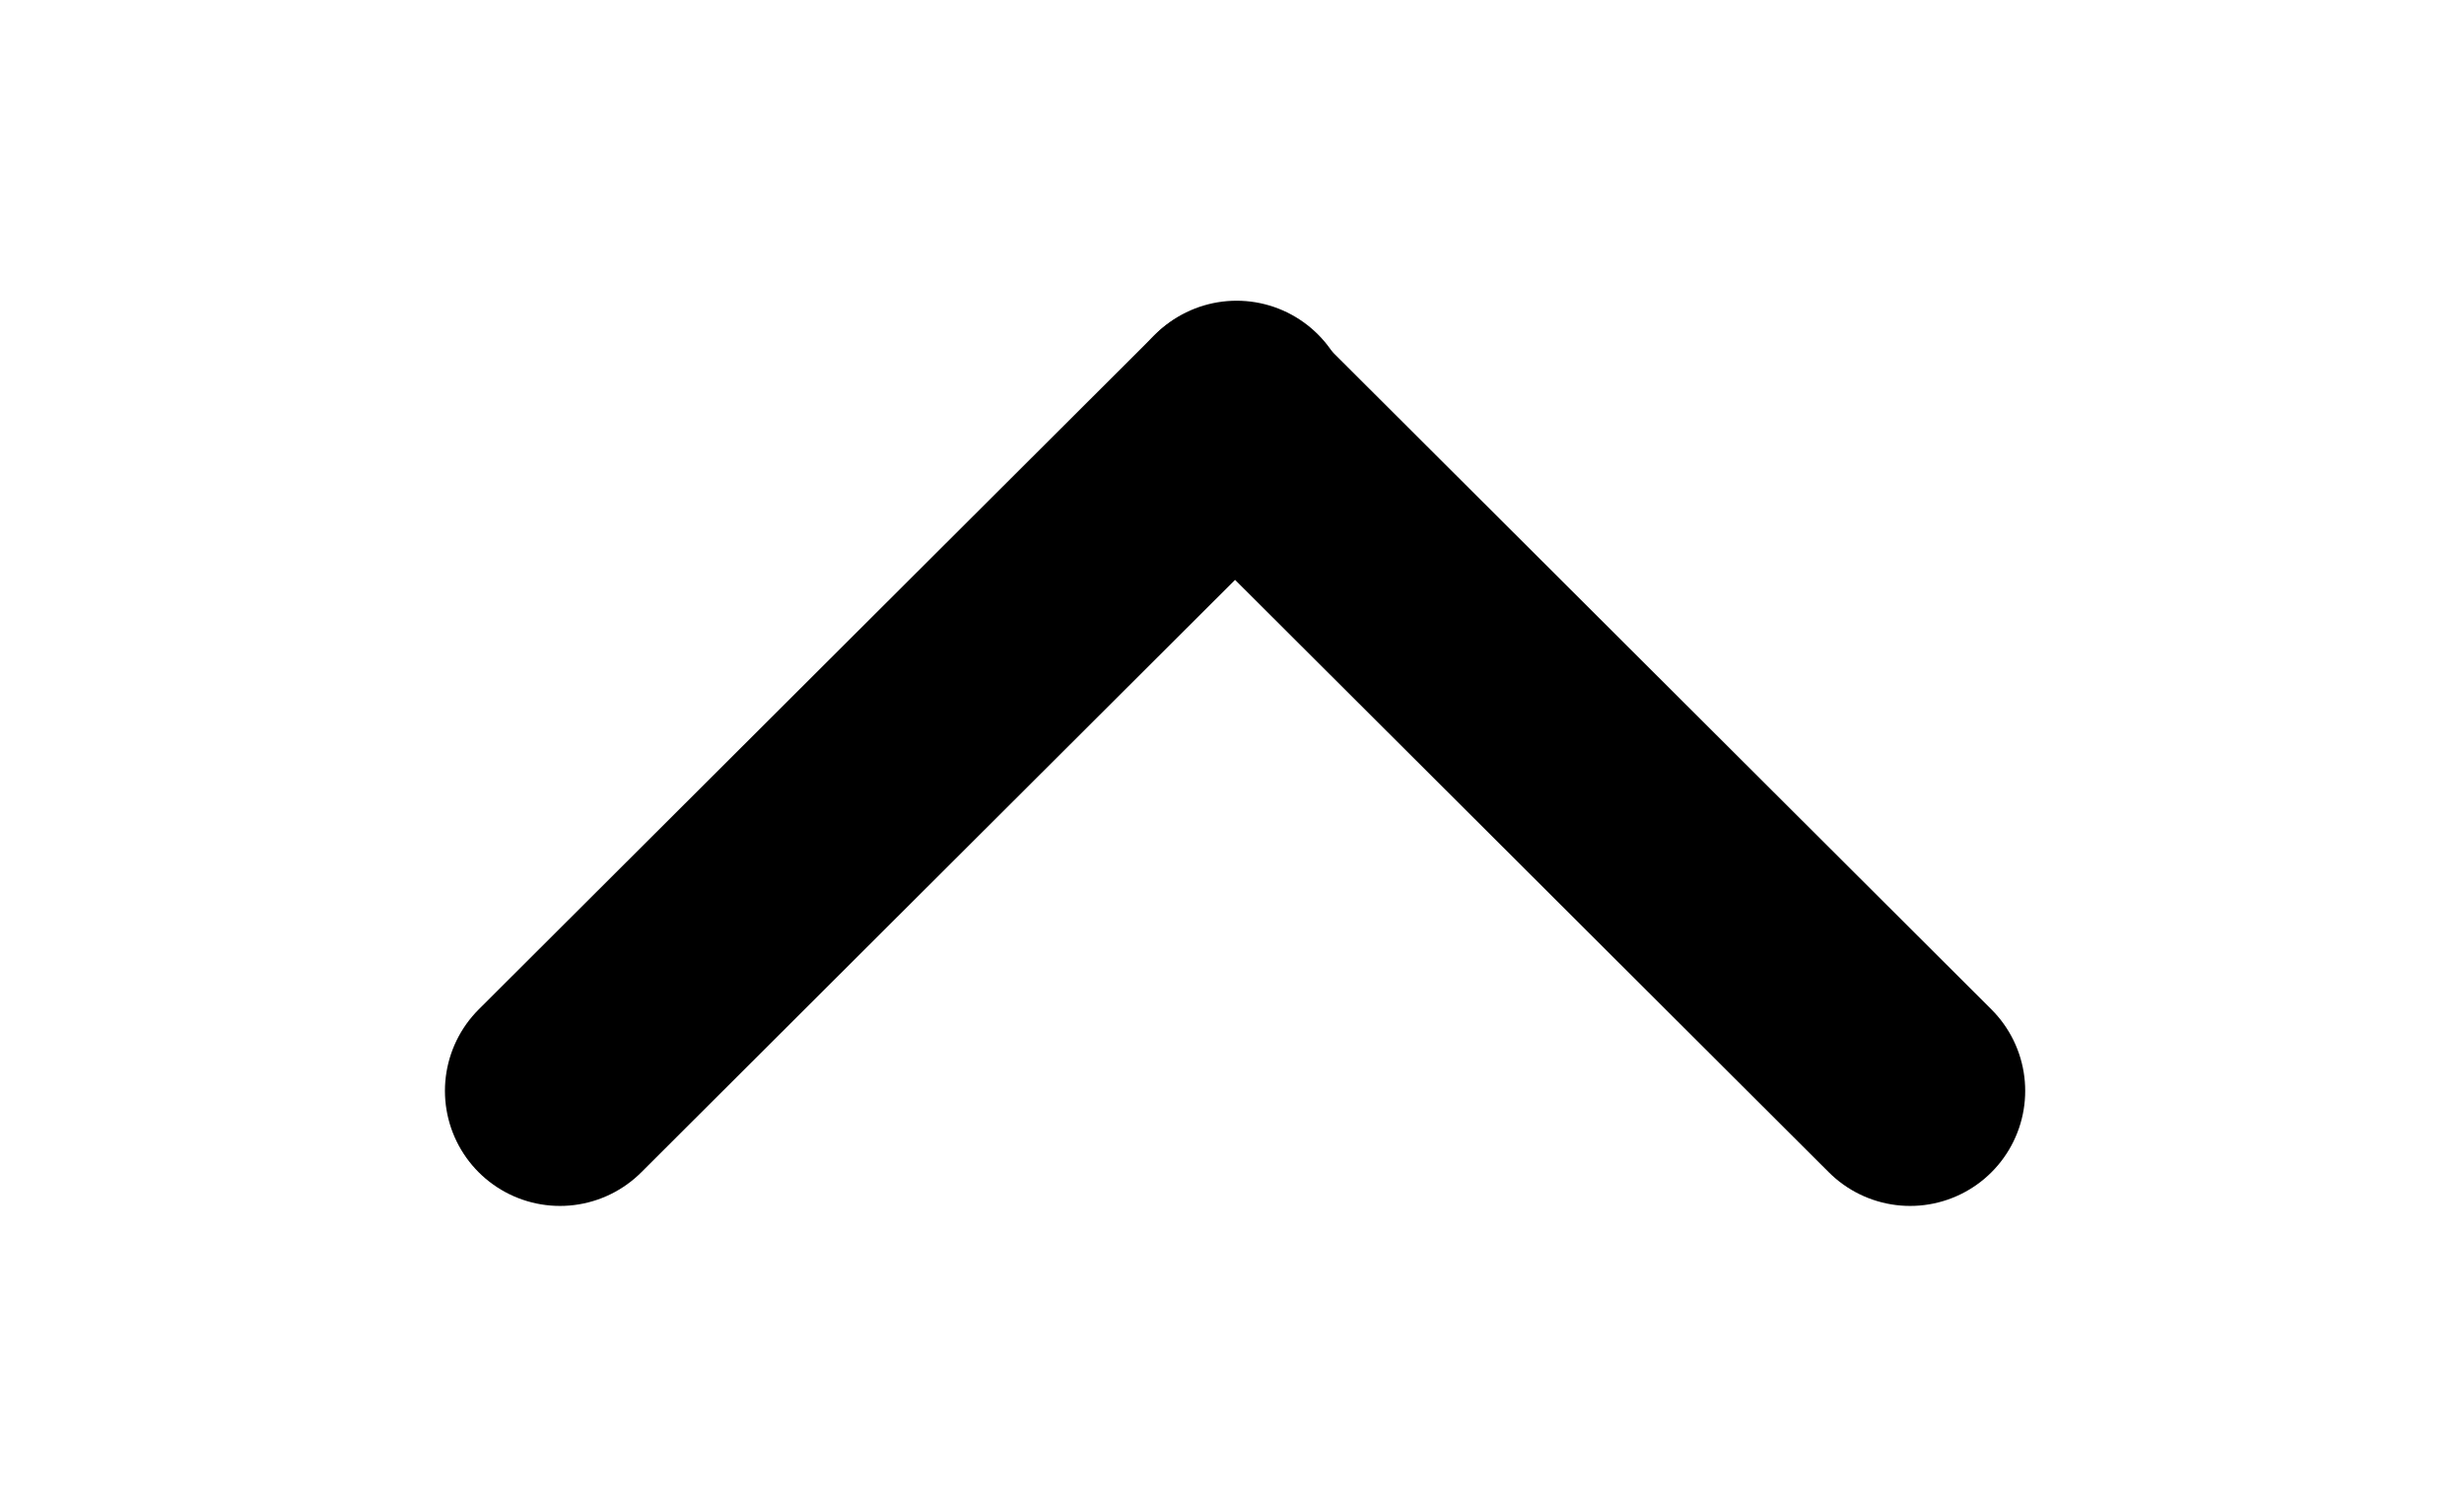 <?xml version="1.0" encoding="utf-8"?>
<!-- Generator: Adobe Illustrator 26.3.1, SVG Export Plug-In . SVG Version: 6.00 Build 0)  -->
<svg version="1.1" id="图层_3" xmlns="http://www.w3.org/2000/svg" xmlns:xlink="http://www.w3.org/1999/xlink" x="0px" y="0px"
	 viewBox="0 0 160.6 98.2" style="enable-background:new 0 0 160.6 98.2;" xml:space="preserve">
<style type="text/css">
	.st0{fill:none;stroke:#000000;stroke-width:15;stroke-linecap:round;stroke-linejoin:round;stroke-miterlimit:10;}
</style>
<line class="st0" x1="36.5" y1="71.1" x2="80.6" y2="27.1"/>
<line class="st0" x1="124.5" y1="71.1" x2="80.5" y2="27.2"/>
</svg>
